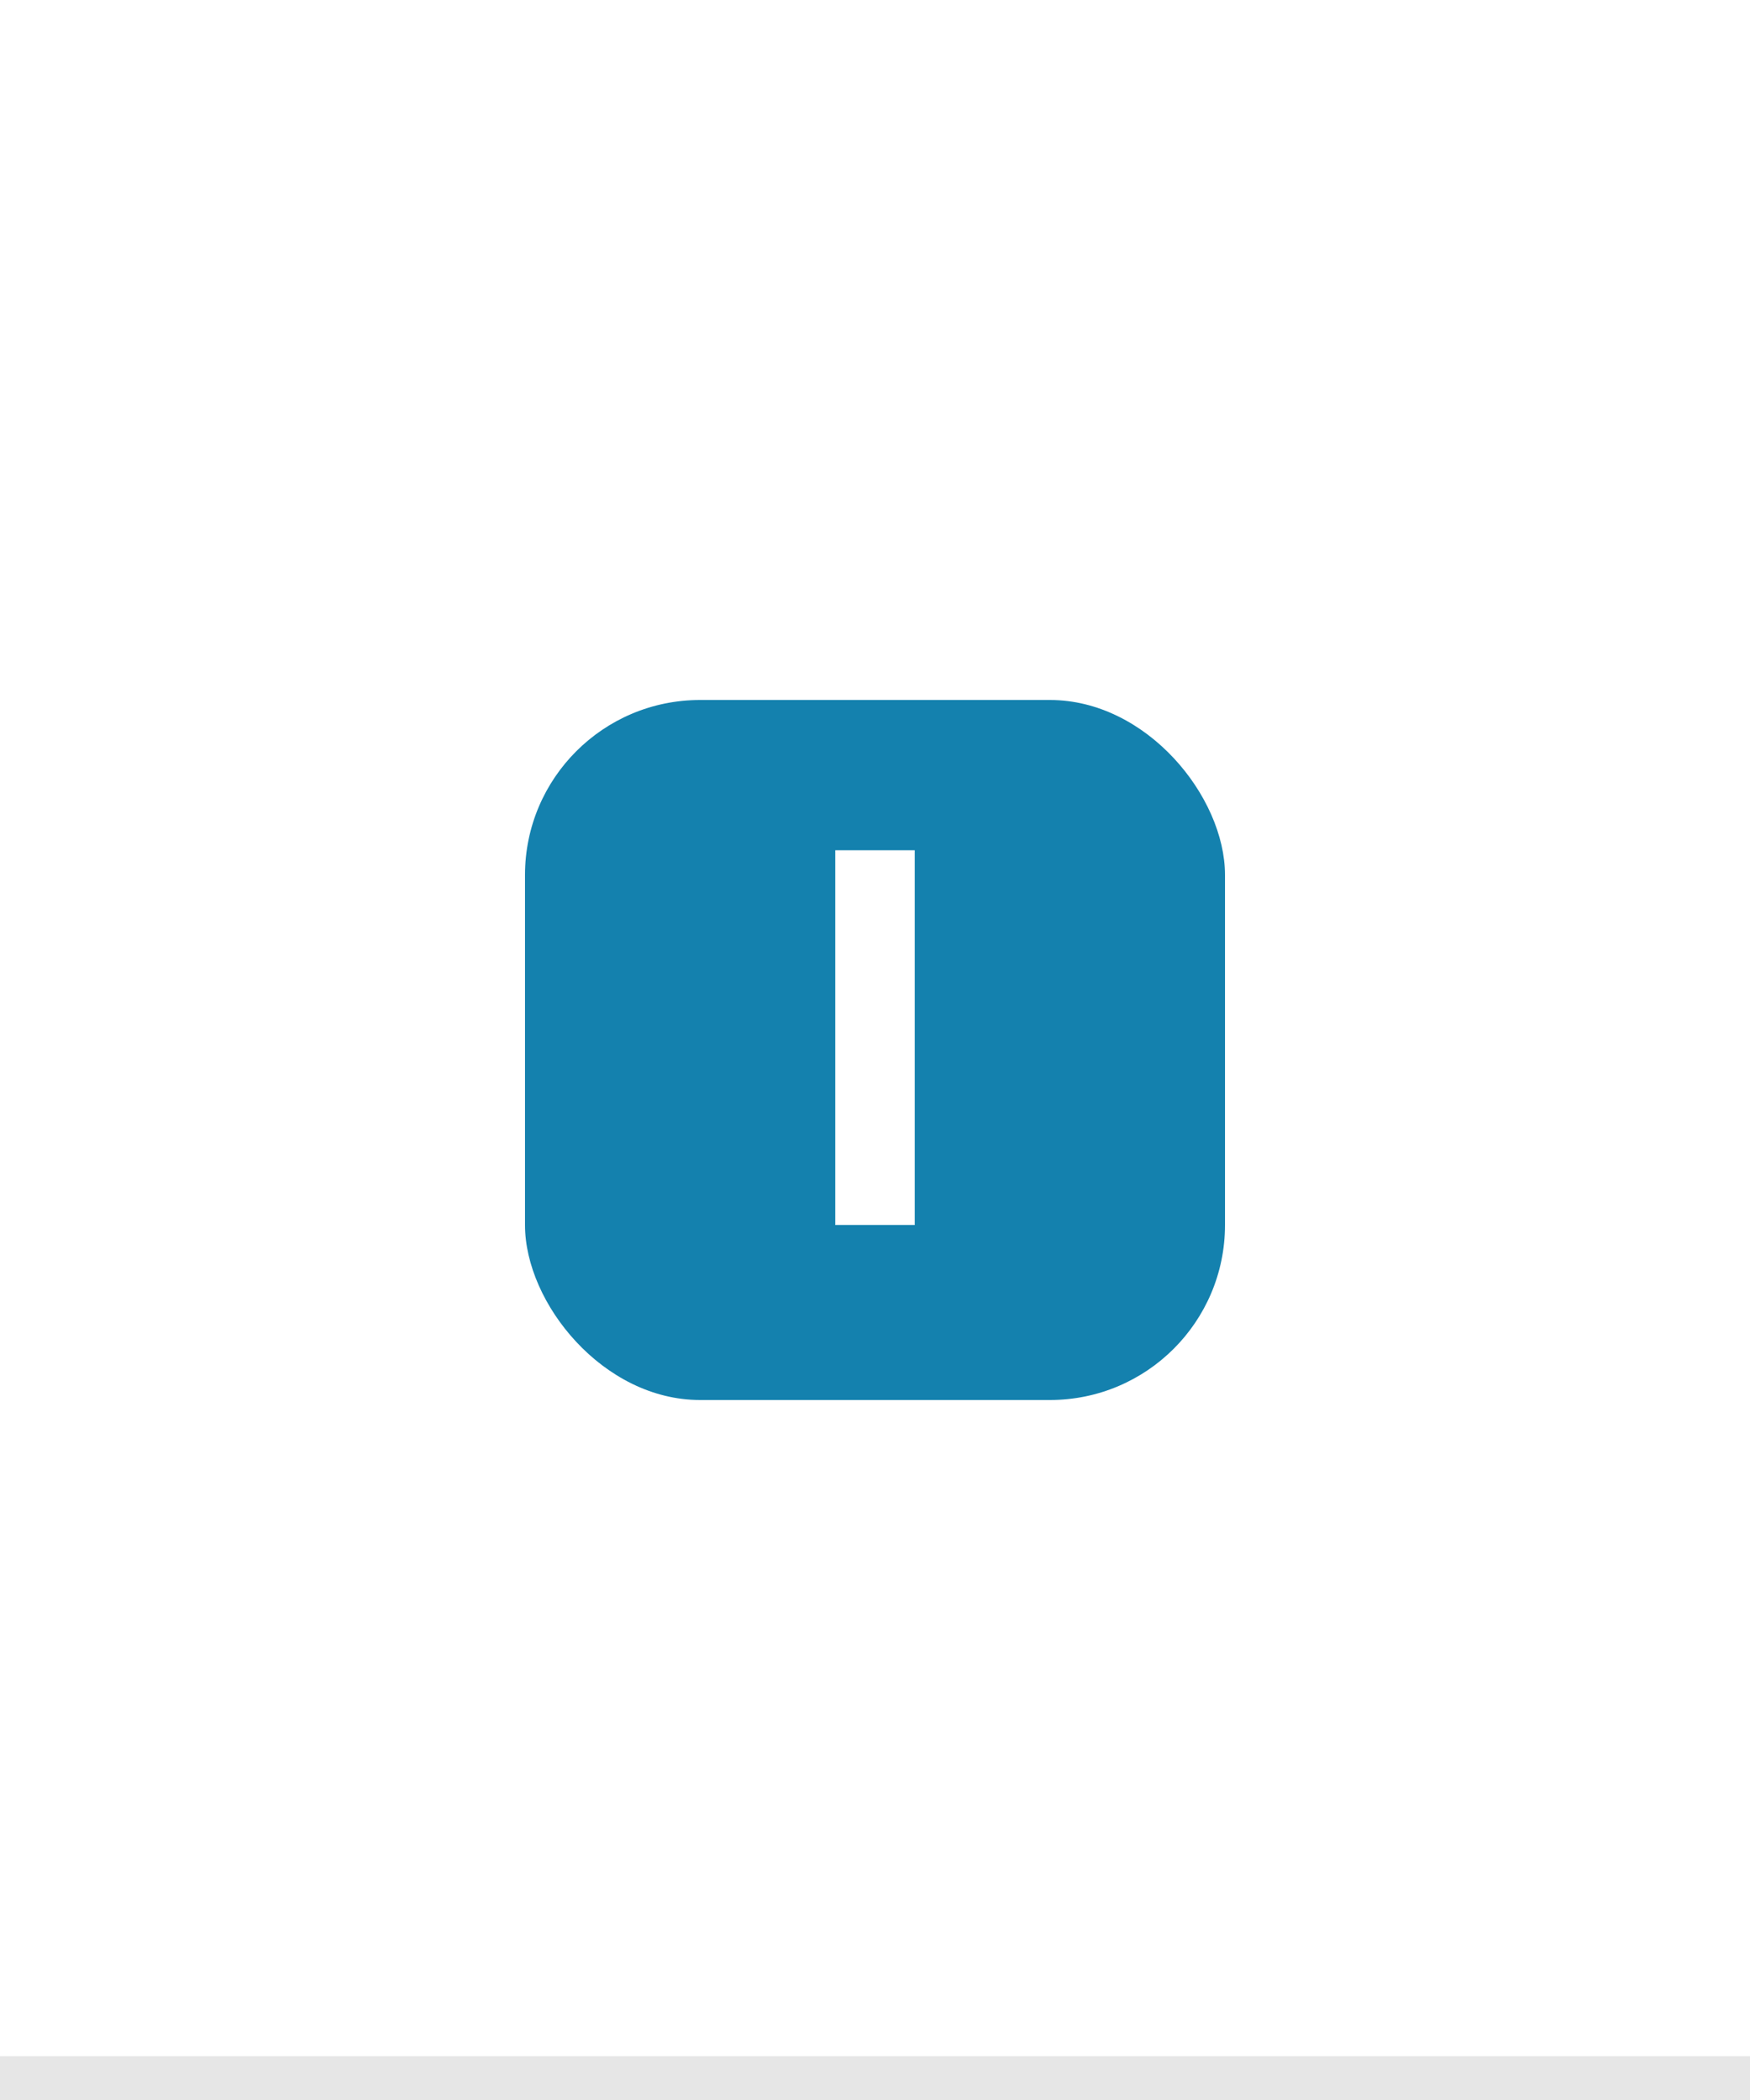 <svg width="40" height="48" viewBox="0 0 40 48" fill="none" xmlns="http://www.w3.org/2000/svg">
<rect width="40" height="48" fill="white"/>
<rect x="12" y="16" width="16" height="16" rx="4" fill="#1481AE"/>
<path d="M19.092 28V19.434H20.908V28H19.092Z" fill="white"/>
<line y1="47.5" x2="40" y2="47.5" stroke="black" stroke-opacity="0.1"/>
</svg>
